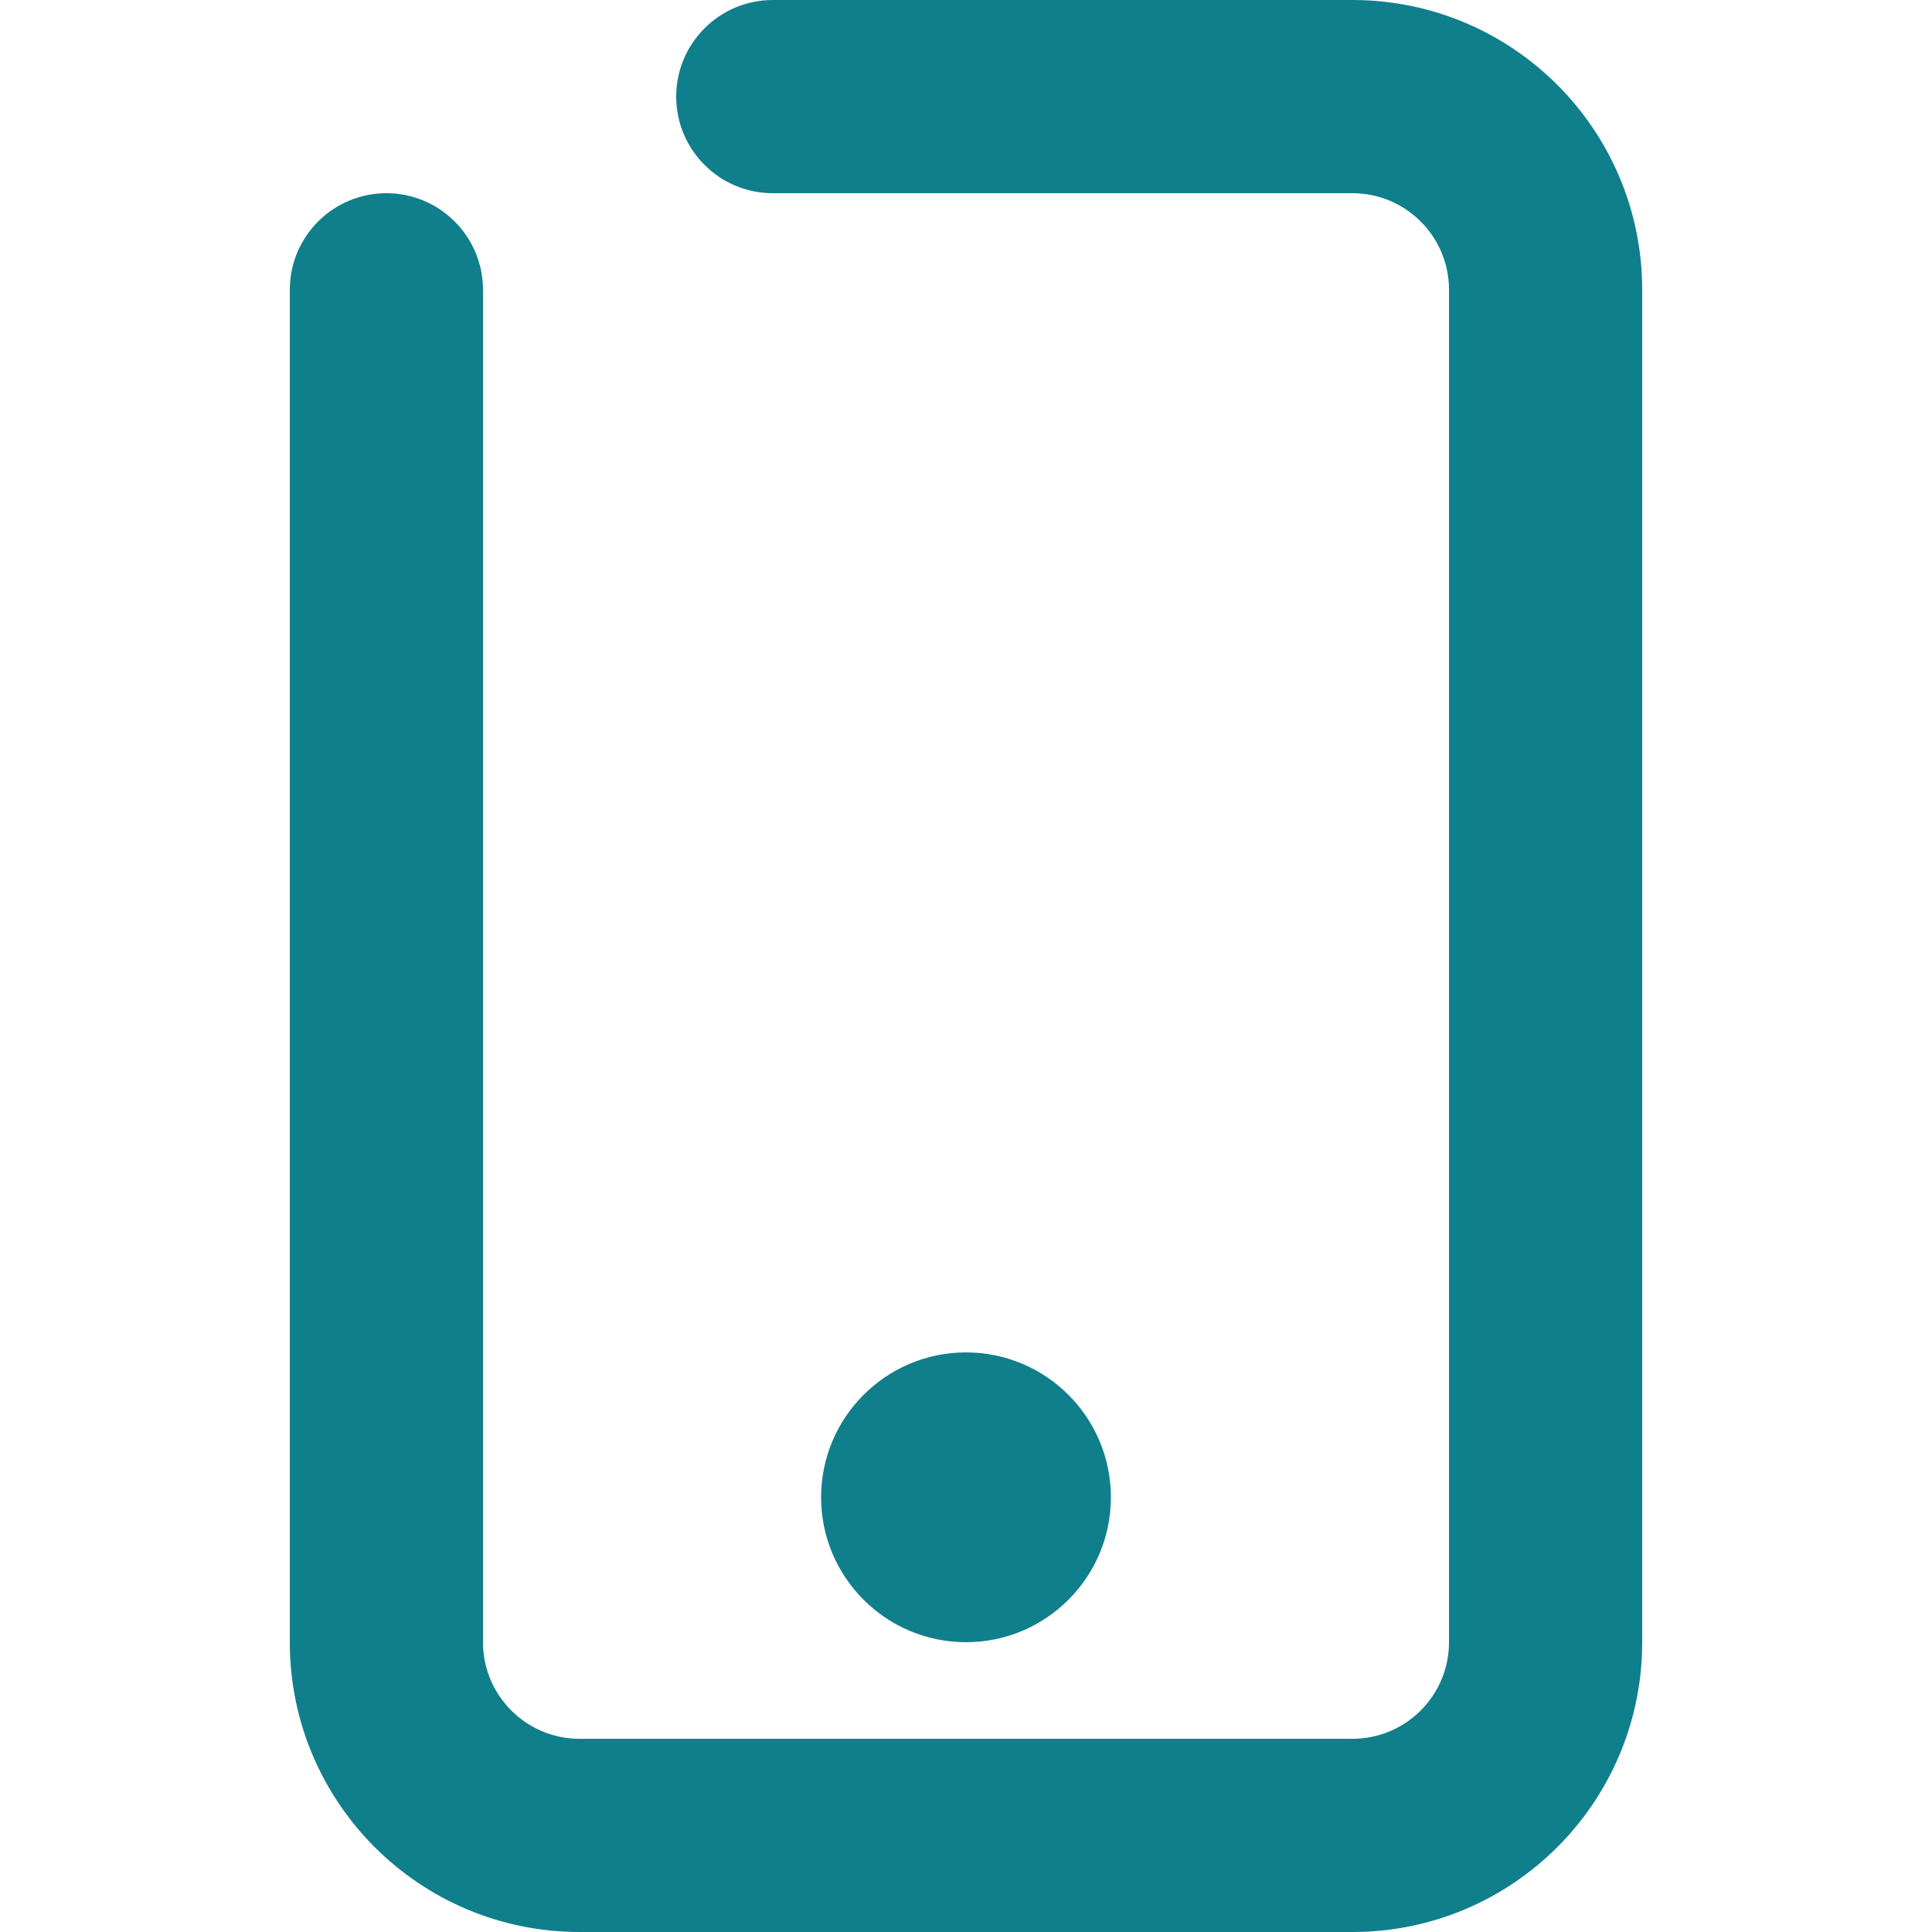 <svg width="20" height="20" viewBox="0 0 20 20" fill="none" xmlns="http://www.w3.org/2000/svg">
<path d="M8 0C7.448 0 7 0.448 7 1C7 1.552 7.448 2 8 2H14C14.552 2 15 2.448 15 3V17C15 17.552 14.552 18 14 18H6C5.448 18 5 17.552 5 17V3C5 2.448 4.552 2 4 2C3.448 2 3 2.448 3 3V17C3 18.657 4.343 20 6 20H14C15.657 20 17 18.657 17 17V3C17 1.343 15.657 0 14 0H8Z" fill="#107F8C"/>
<path d="M10 17C10.828 17 11.5 16.328 11.5 15.5C11.5 14.672 10.828 14 10 14C9.172 14 8.5 14.672 8.5 15.5C8.5 16.328 9.172 17 10 17Z" fill="#107F8C"/>
</svg>

